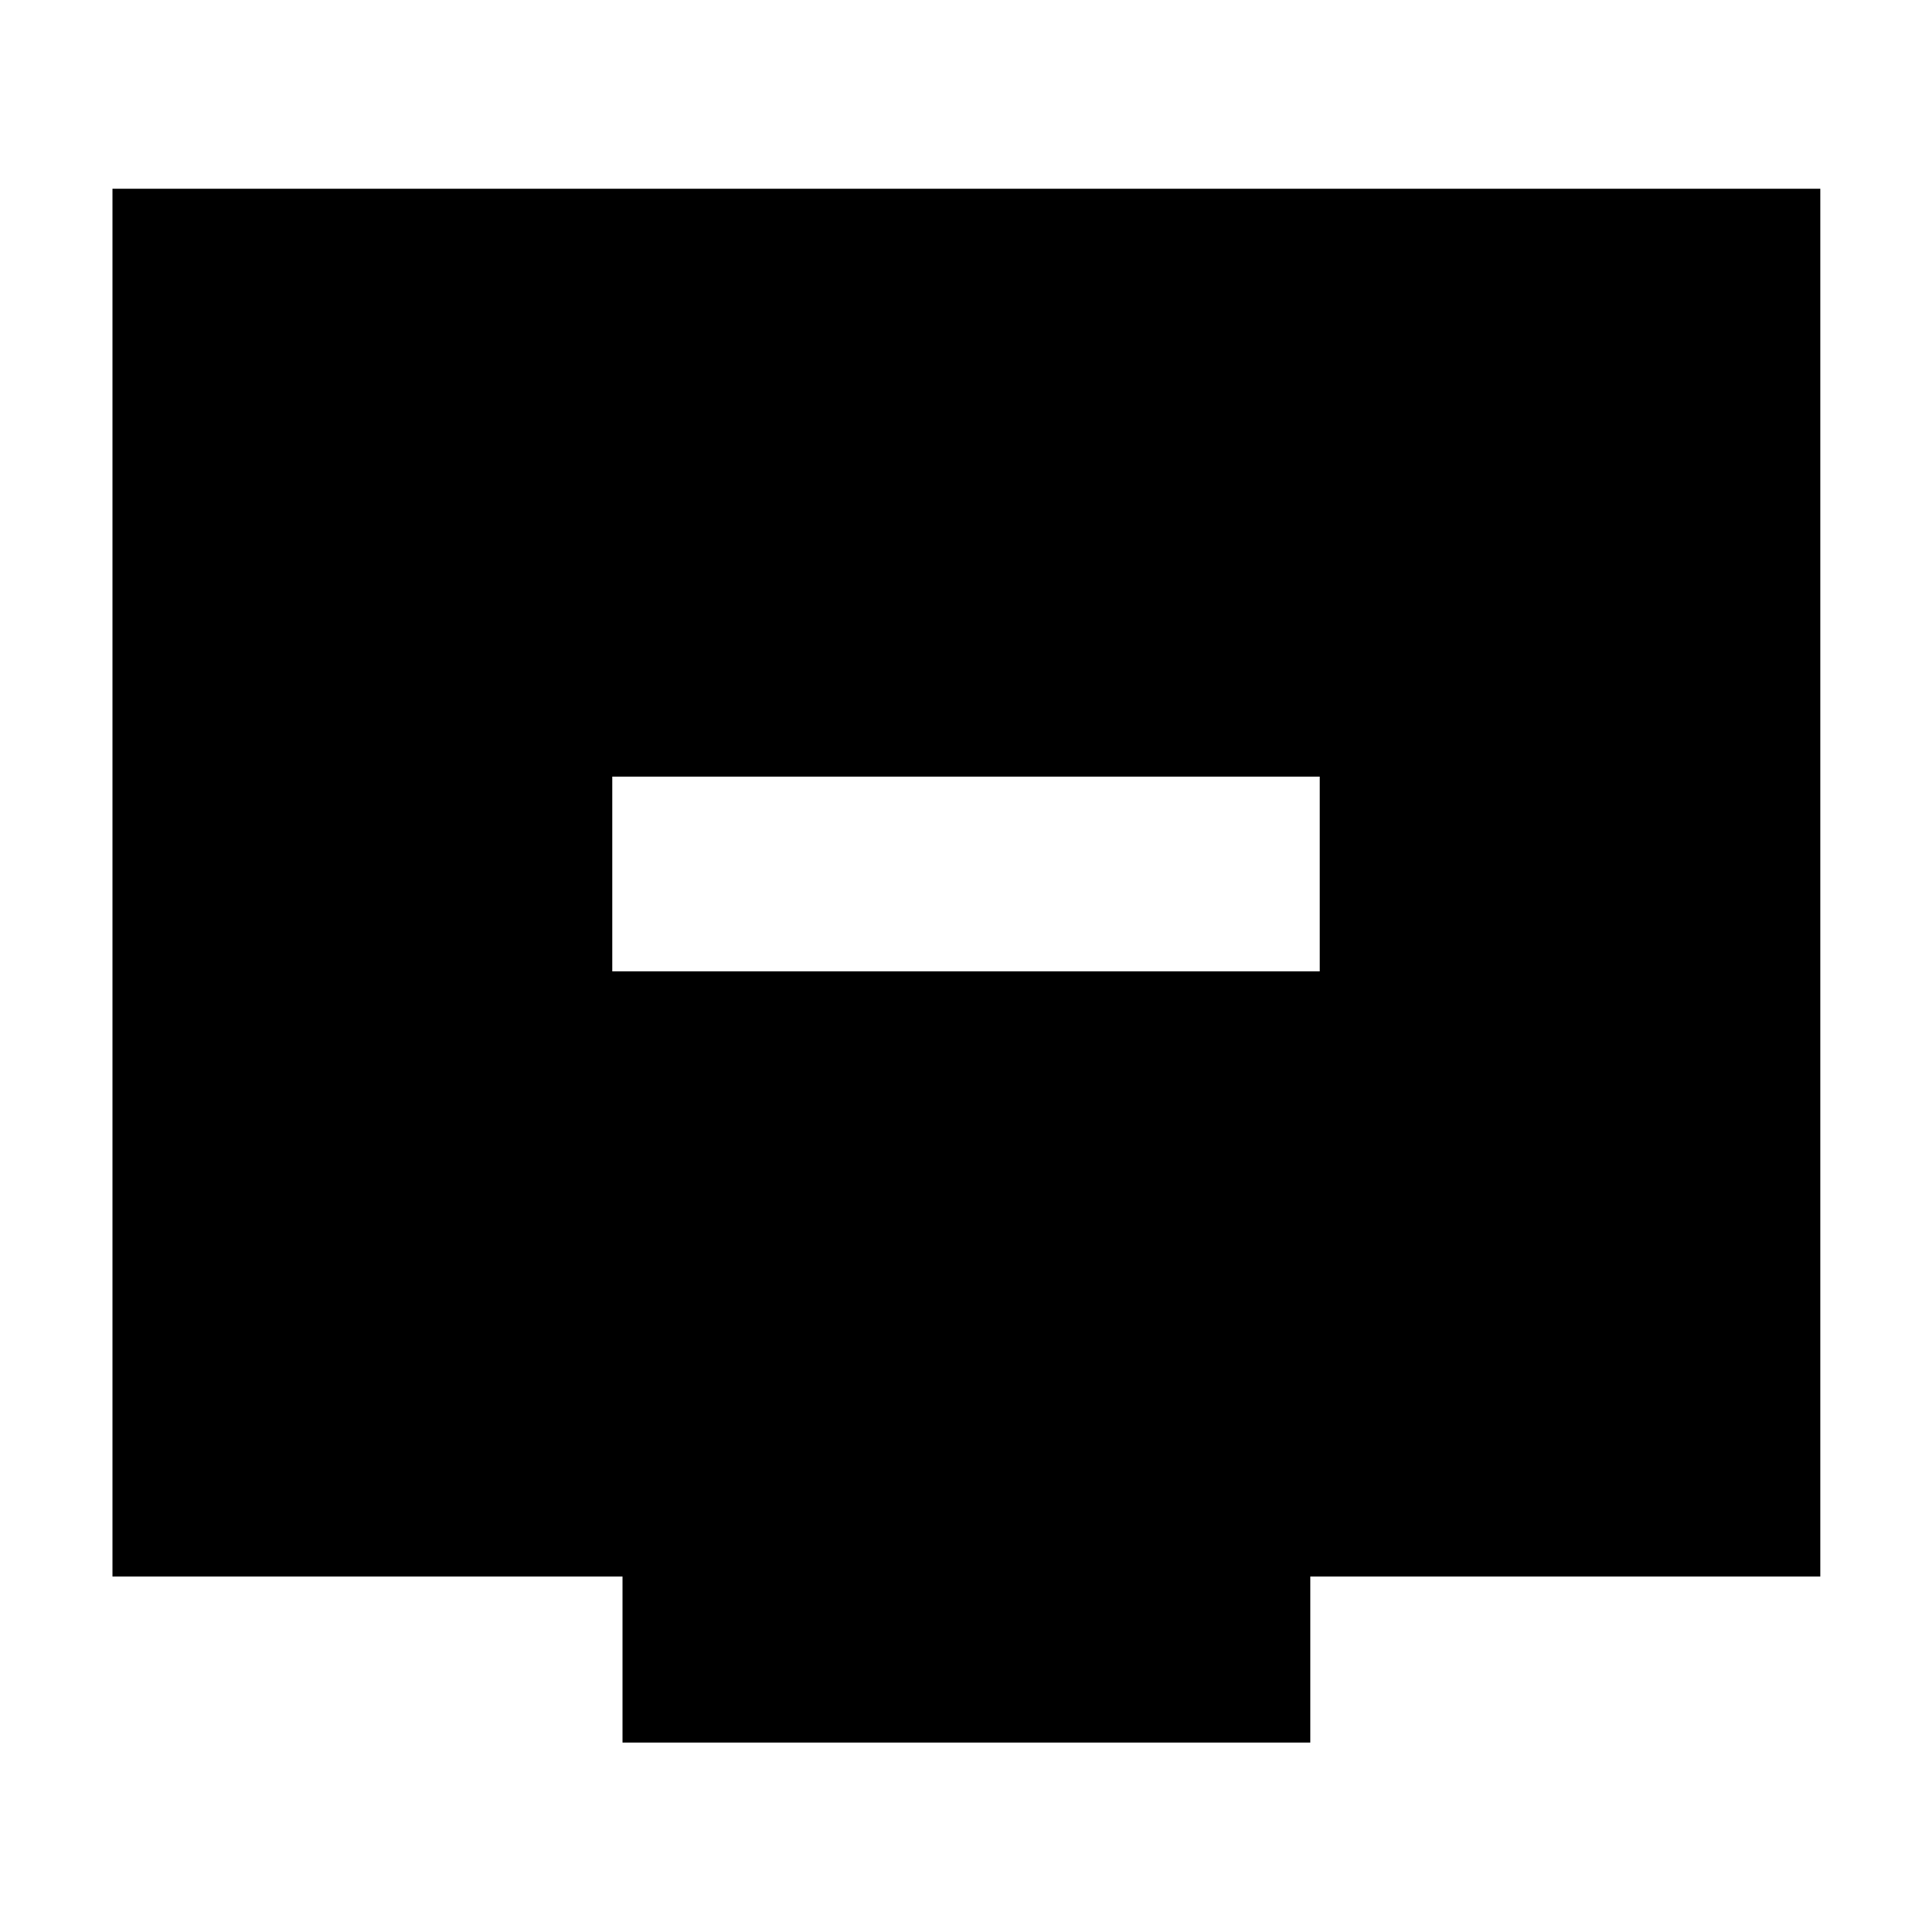 <svg xmlns="http://www.w3.org/2000/svg" height="40" viewBox="0 -960 960 960" width="40"><path d="M304.25-477.32h351.5v-96.81h-351.5v96.81Zm5.07 383.17v-82.5H55.88v-689.58h848.61v689.58H651.06v82.5H309.32Z"/></svg>